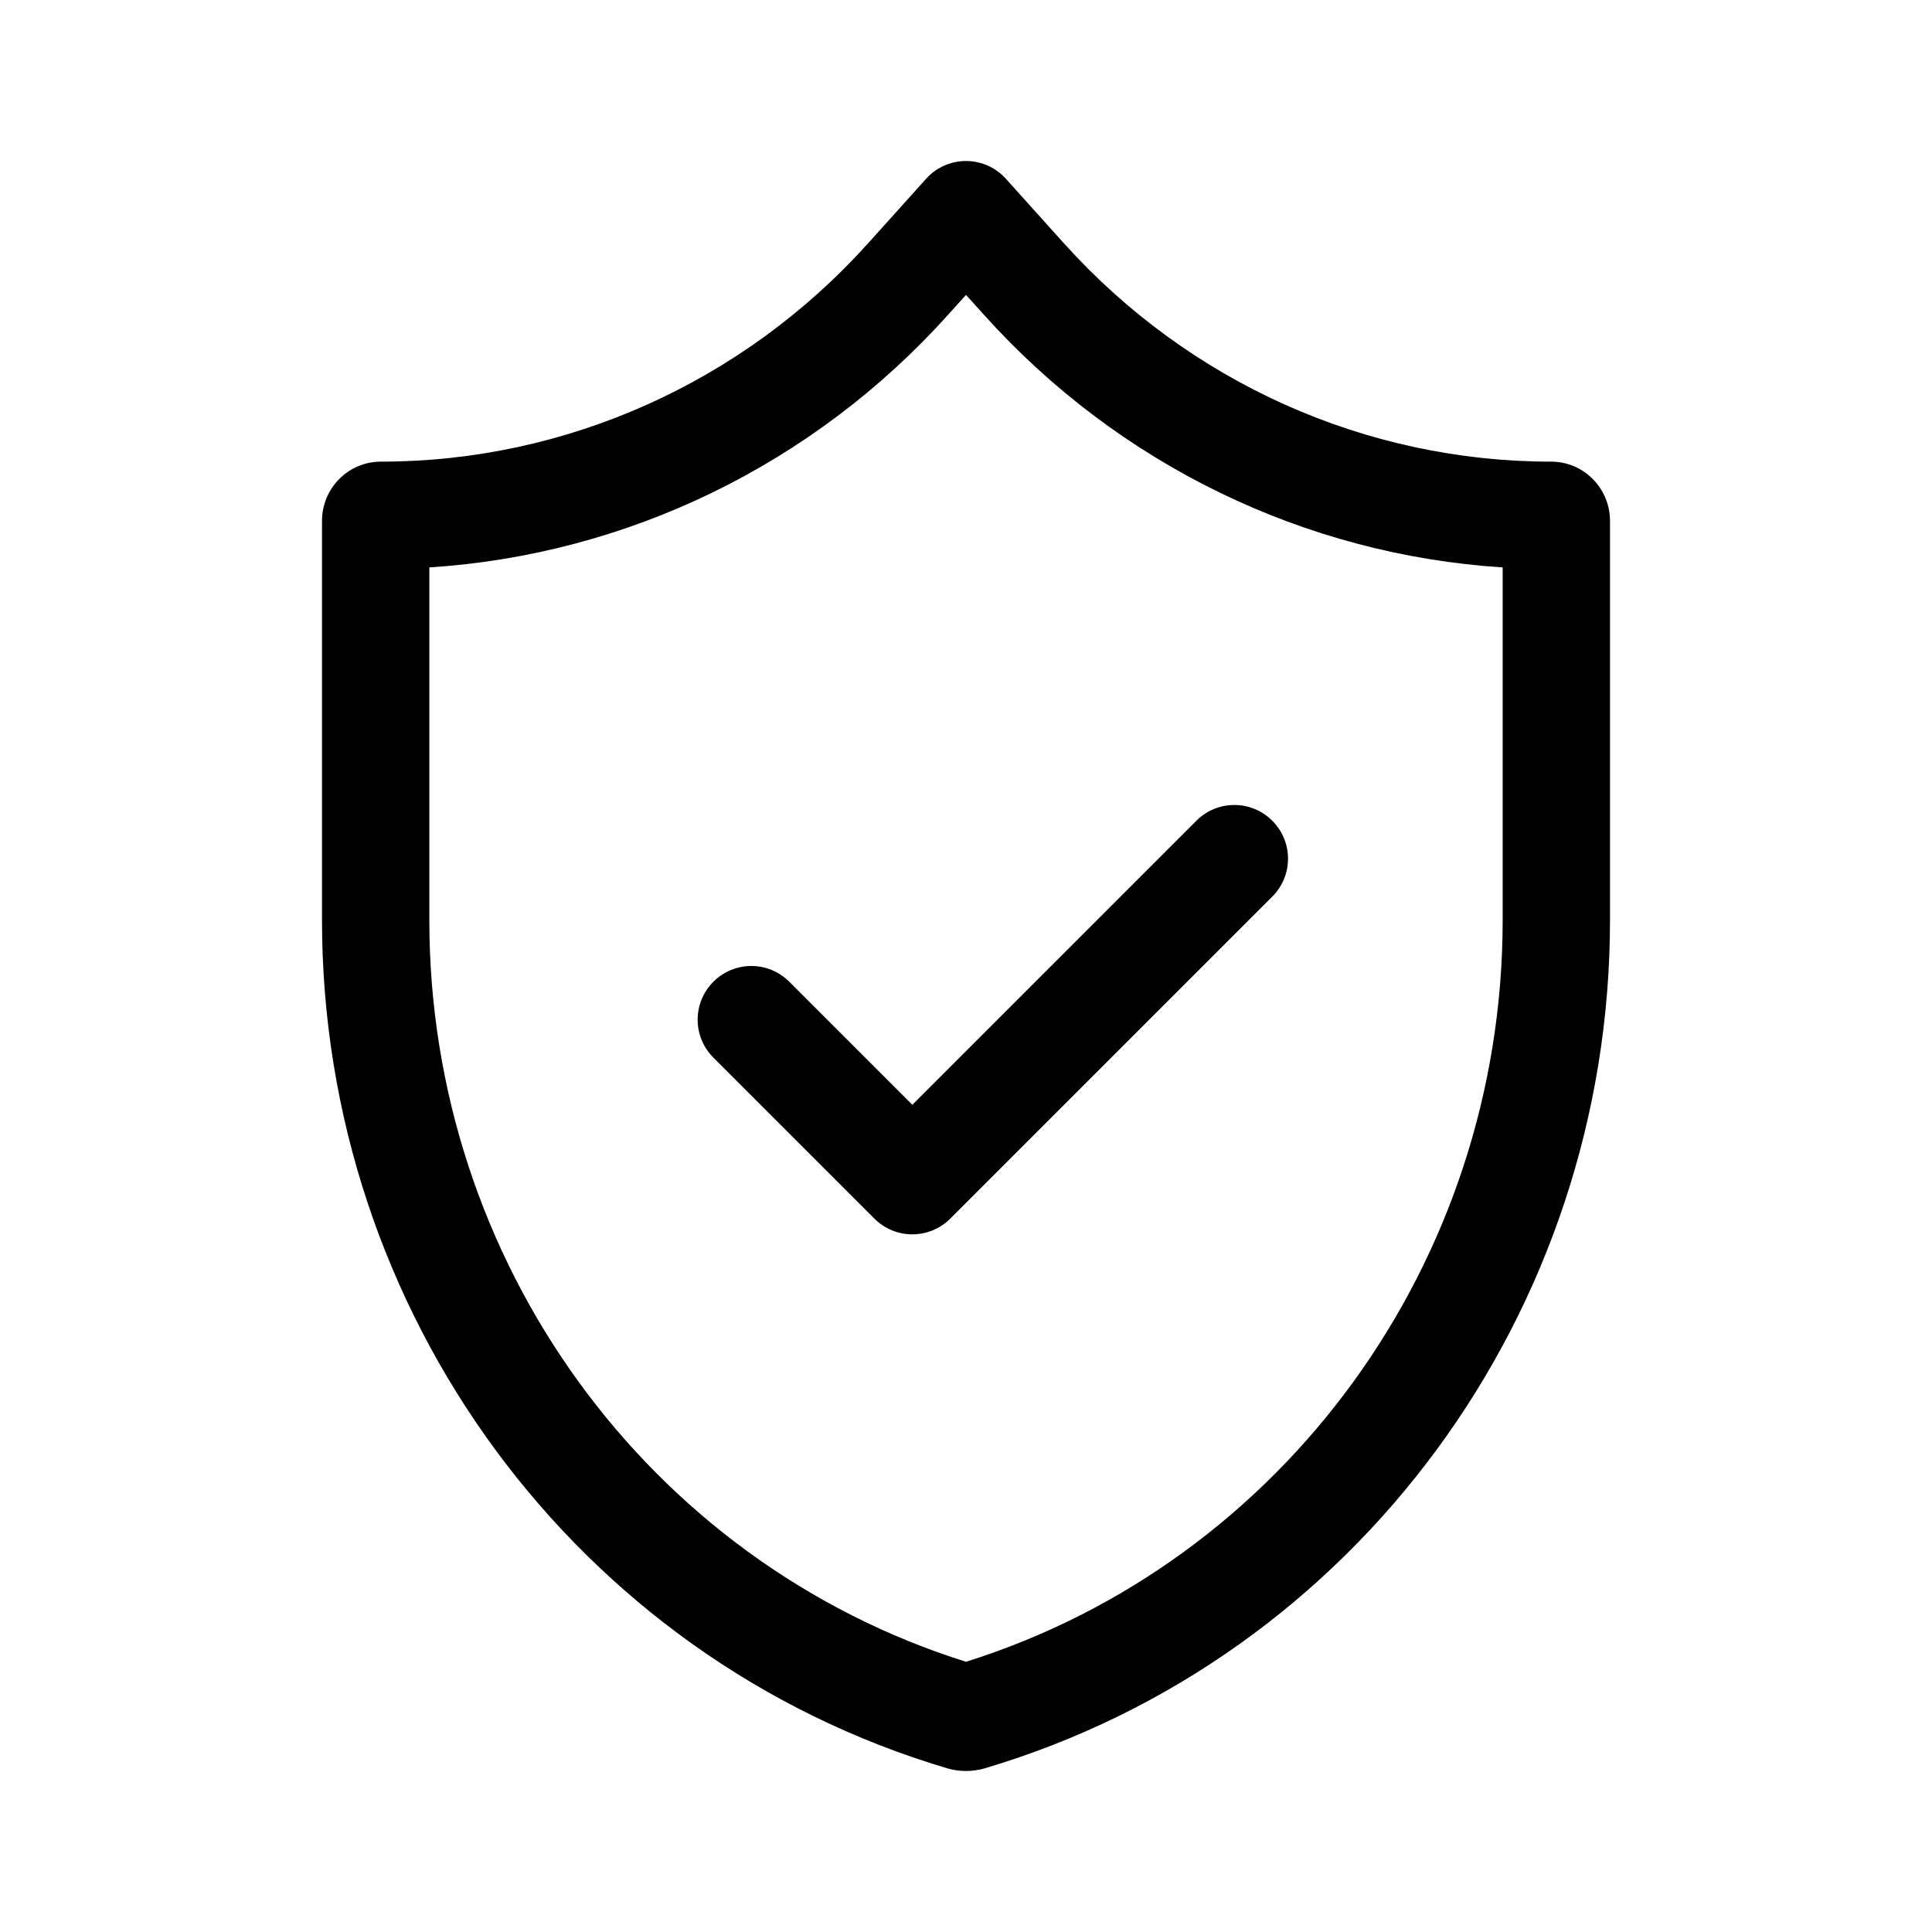 <svg width="36" height="36" viewBox="0 0 36 36" fill="none" xmlns="http://www.w3.org/2000/svg"><defs></defs><path id="Shape" d="M18.743 3.331C18.554 3.12 18.283 3 18 3C17.717 3 17.446 3.12 17.257 3.331L16.174 4.535C13.839 7.129 10.546 8.602 7.1 8.602C6.475 8.602 6 9.113 6 9.704L6 17.144C6 24.449 10.735 30.895 17.647 32.949C17.877 33.017 18.123 33.017 18.353 32.949C25.265 30.895 30 24.449 30 17.144L30 9.704C30 9.113 29.525 8.602 28.9 8.602C25.454 8.602 22.161 7.129 19.826 4.535L18.743 3.331ZM17.66 5.872L18 5.495L18.34 5.872C20.847 8.658 24.313 10.337 28 10.573L28 17.144C28 23.508 23.927 29.101 18 30.965C12.073 29.101 8 23.508 8 17.144L8 10.573C11.687 10.337 15.153 8.658 17.66 5.872ZM23.707 16.707C24.098 16.317 24.098 15.683 23.707 15.293C23.317 14.902 22.683 14.902 22.293 15.293L17 20.586L14.707 18.293C14.316 17.902 13.684 17.902 13.293 18.293C12.902 18.683 12.902 19.317 13.293 19.707L16.293 22.707C16.683 23.098 17.317 23.098 17.707 22.707L23.707 16.707Z" fill-rule="evenodd" fill="#000000"></path></svg>